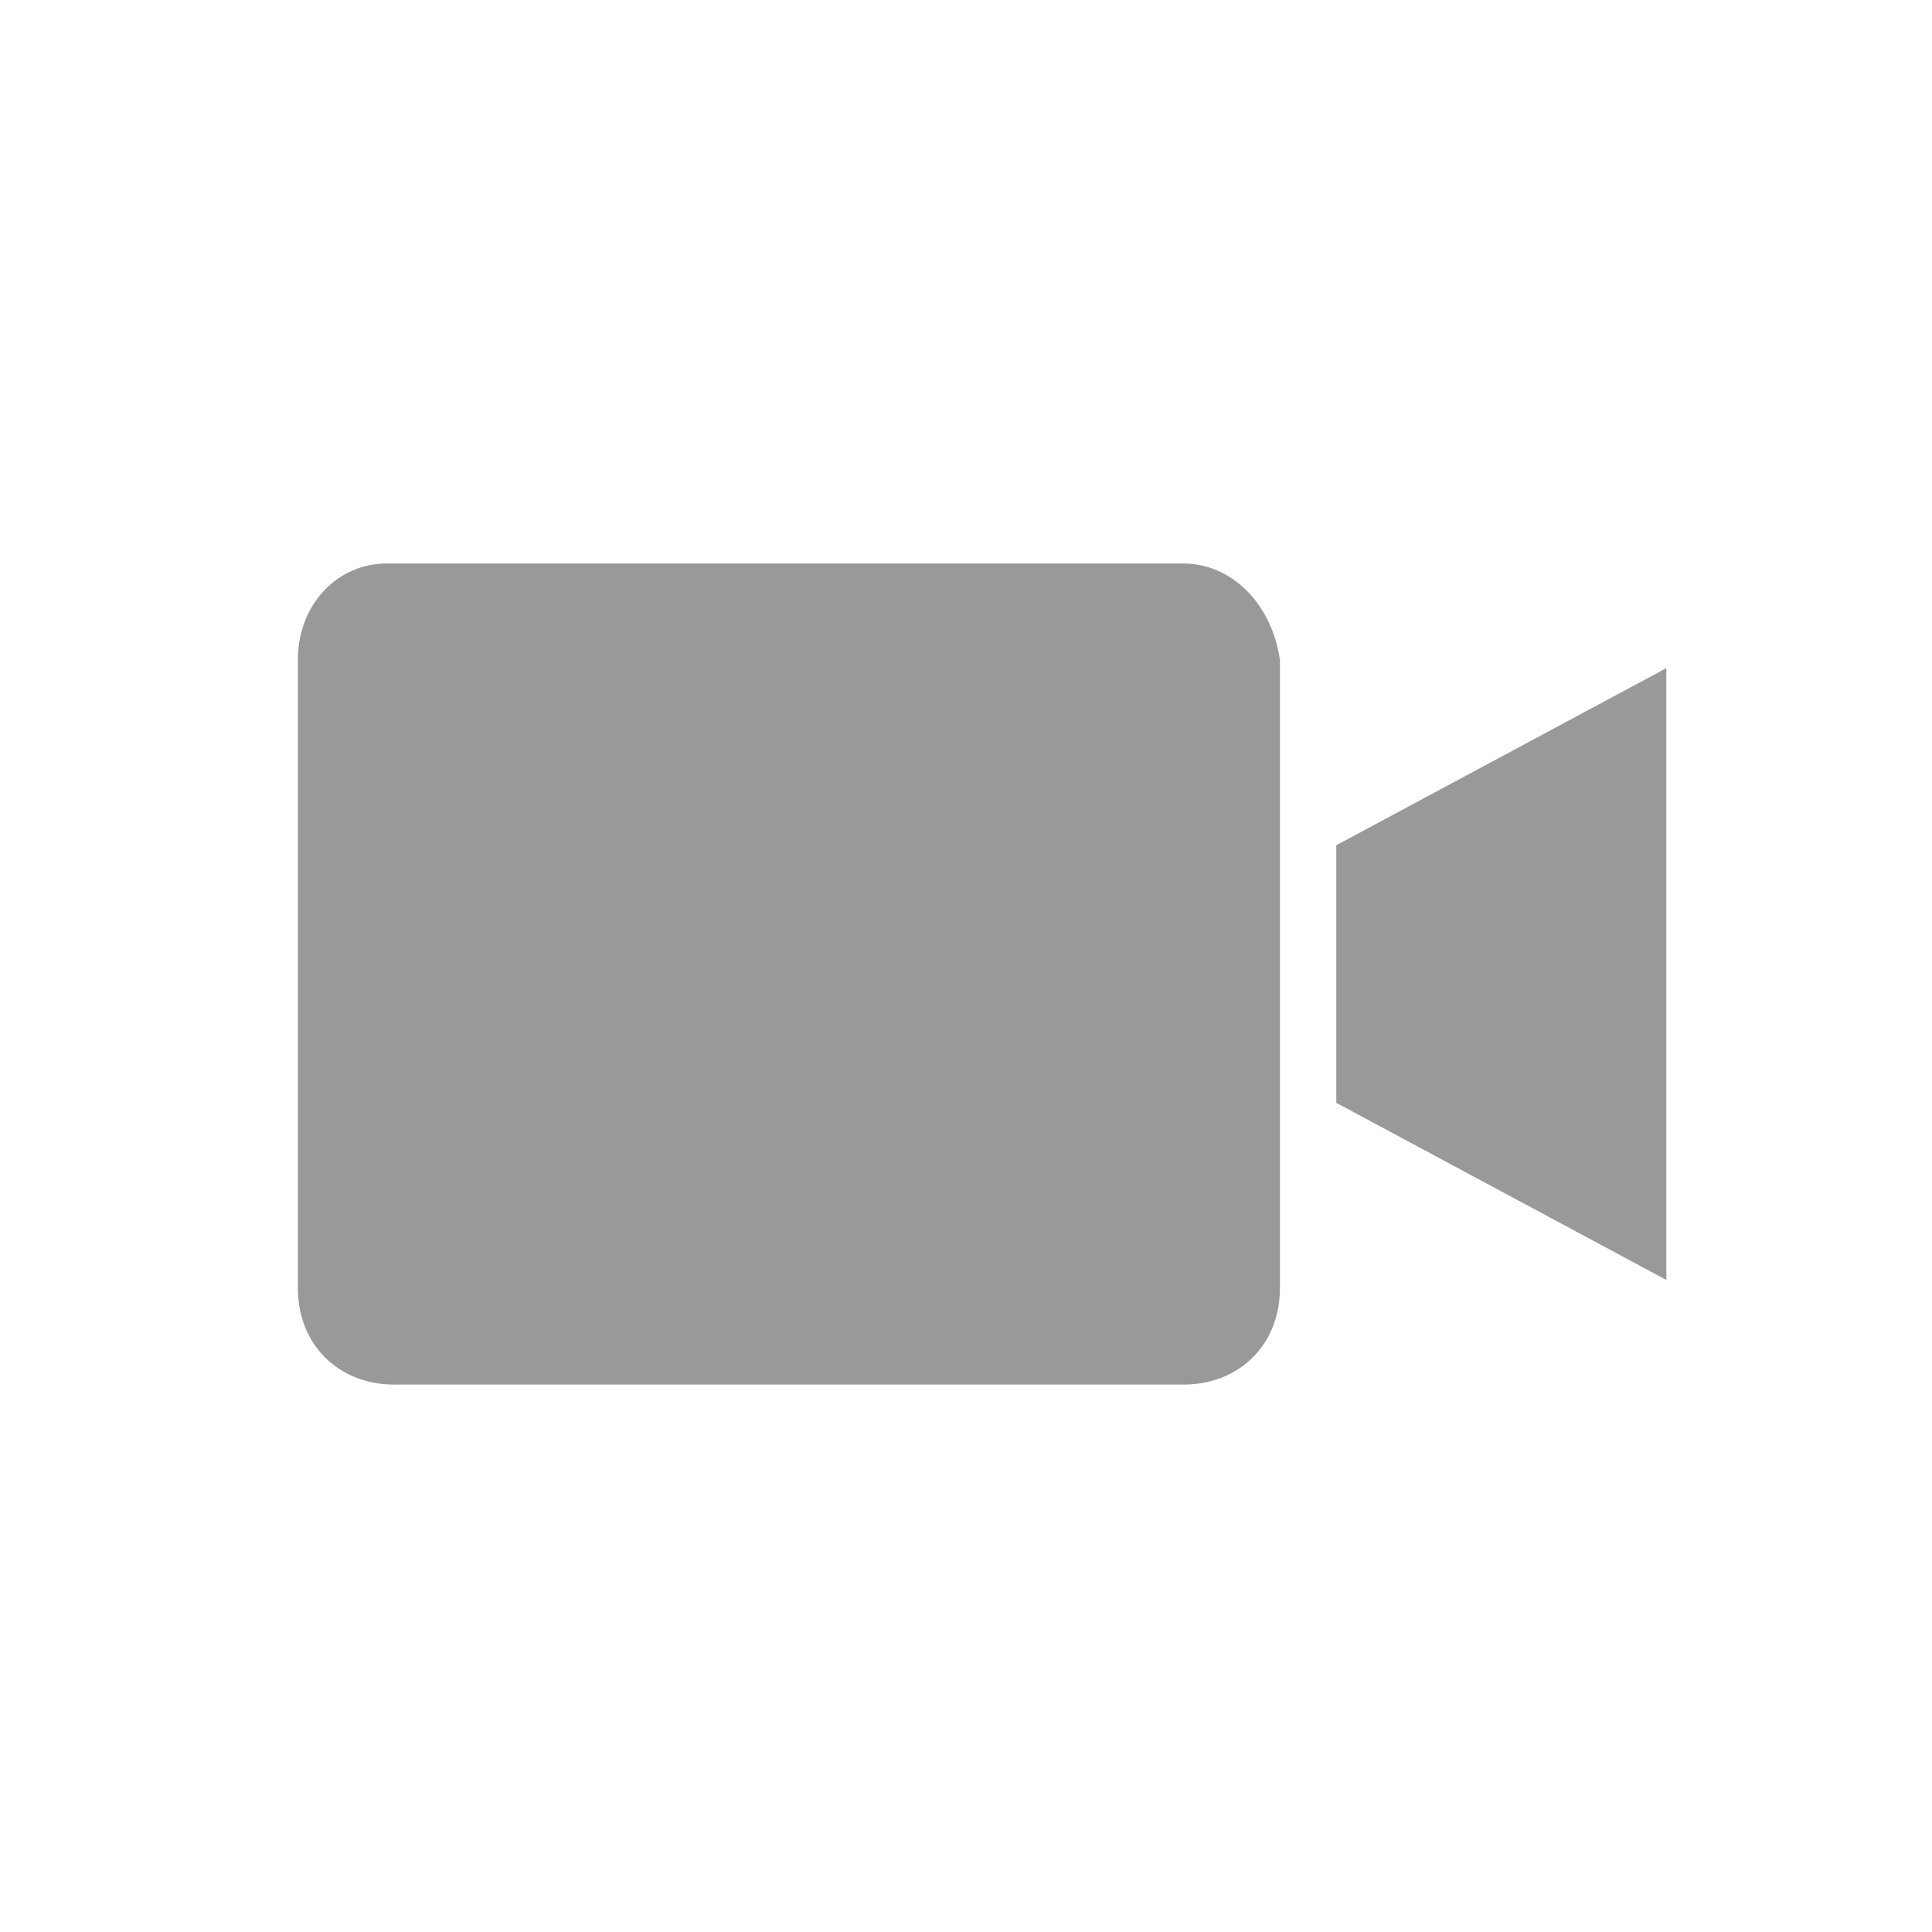 <?xml version="1.0" encoding="utf-8"?>
<!-- Generator: Adobe Illustrator 22.0.1, SVG Export Plug-In . SVG Version: 6.00 Build 0)  -->
<svg version="1.1" id="Layer_1" xmlns="http://www.w3.org/2000/svg" xmlns:xlink="http://www.w3.org/1999/xlink" x="0px" y="0px"
	 viewBox="0 0 24 24" style="enable-background:new 0 0 24 24;" xml:space="preserve">
<style type="text/css">
	.st0{fill:#999999;}
</style>
<title>Asset 7</title>
<path class="st0" d="M14.7,7H4.8C4.2,7,3.7,7.5,3.7,8.2V16c0,0.7,0.5,1.2,1.2,1.2h9.8c0.7,0,1.2-0.5,1.2-1.2V8.2
	C15.8,7.5,15.3,7,14.7,7z"/>
<path class="st0" d="M16.6,13.7l4.1,2.2V8.3l-4.1,2.2V13.7z"/>
</svg>
